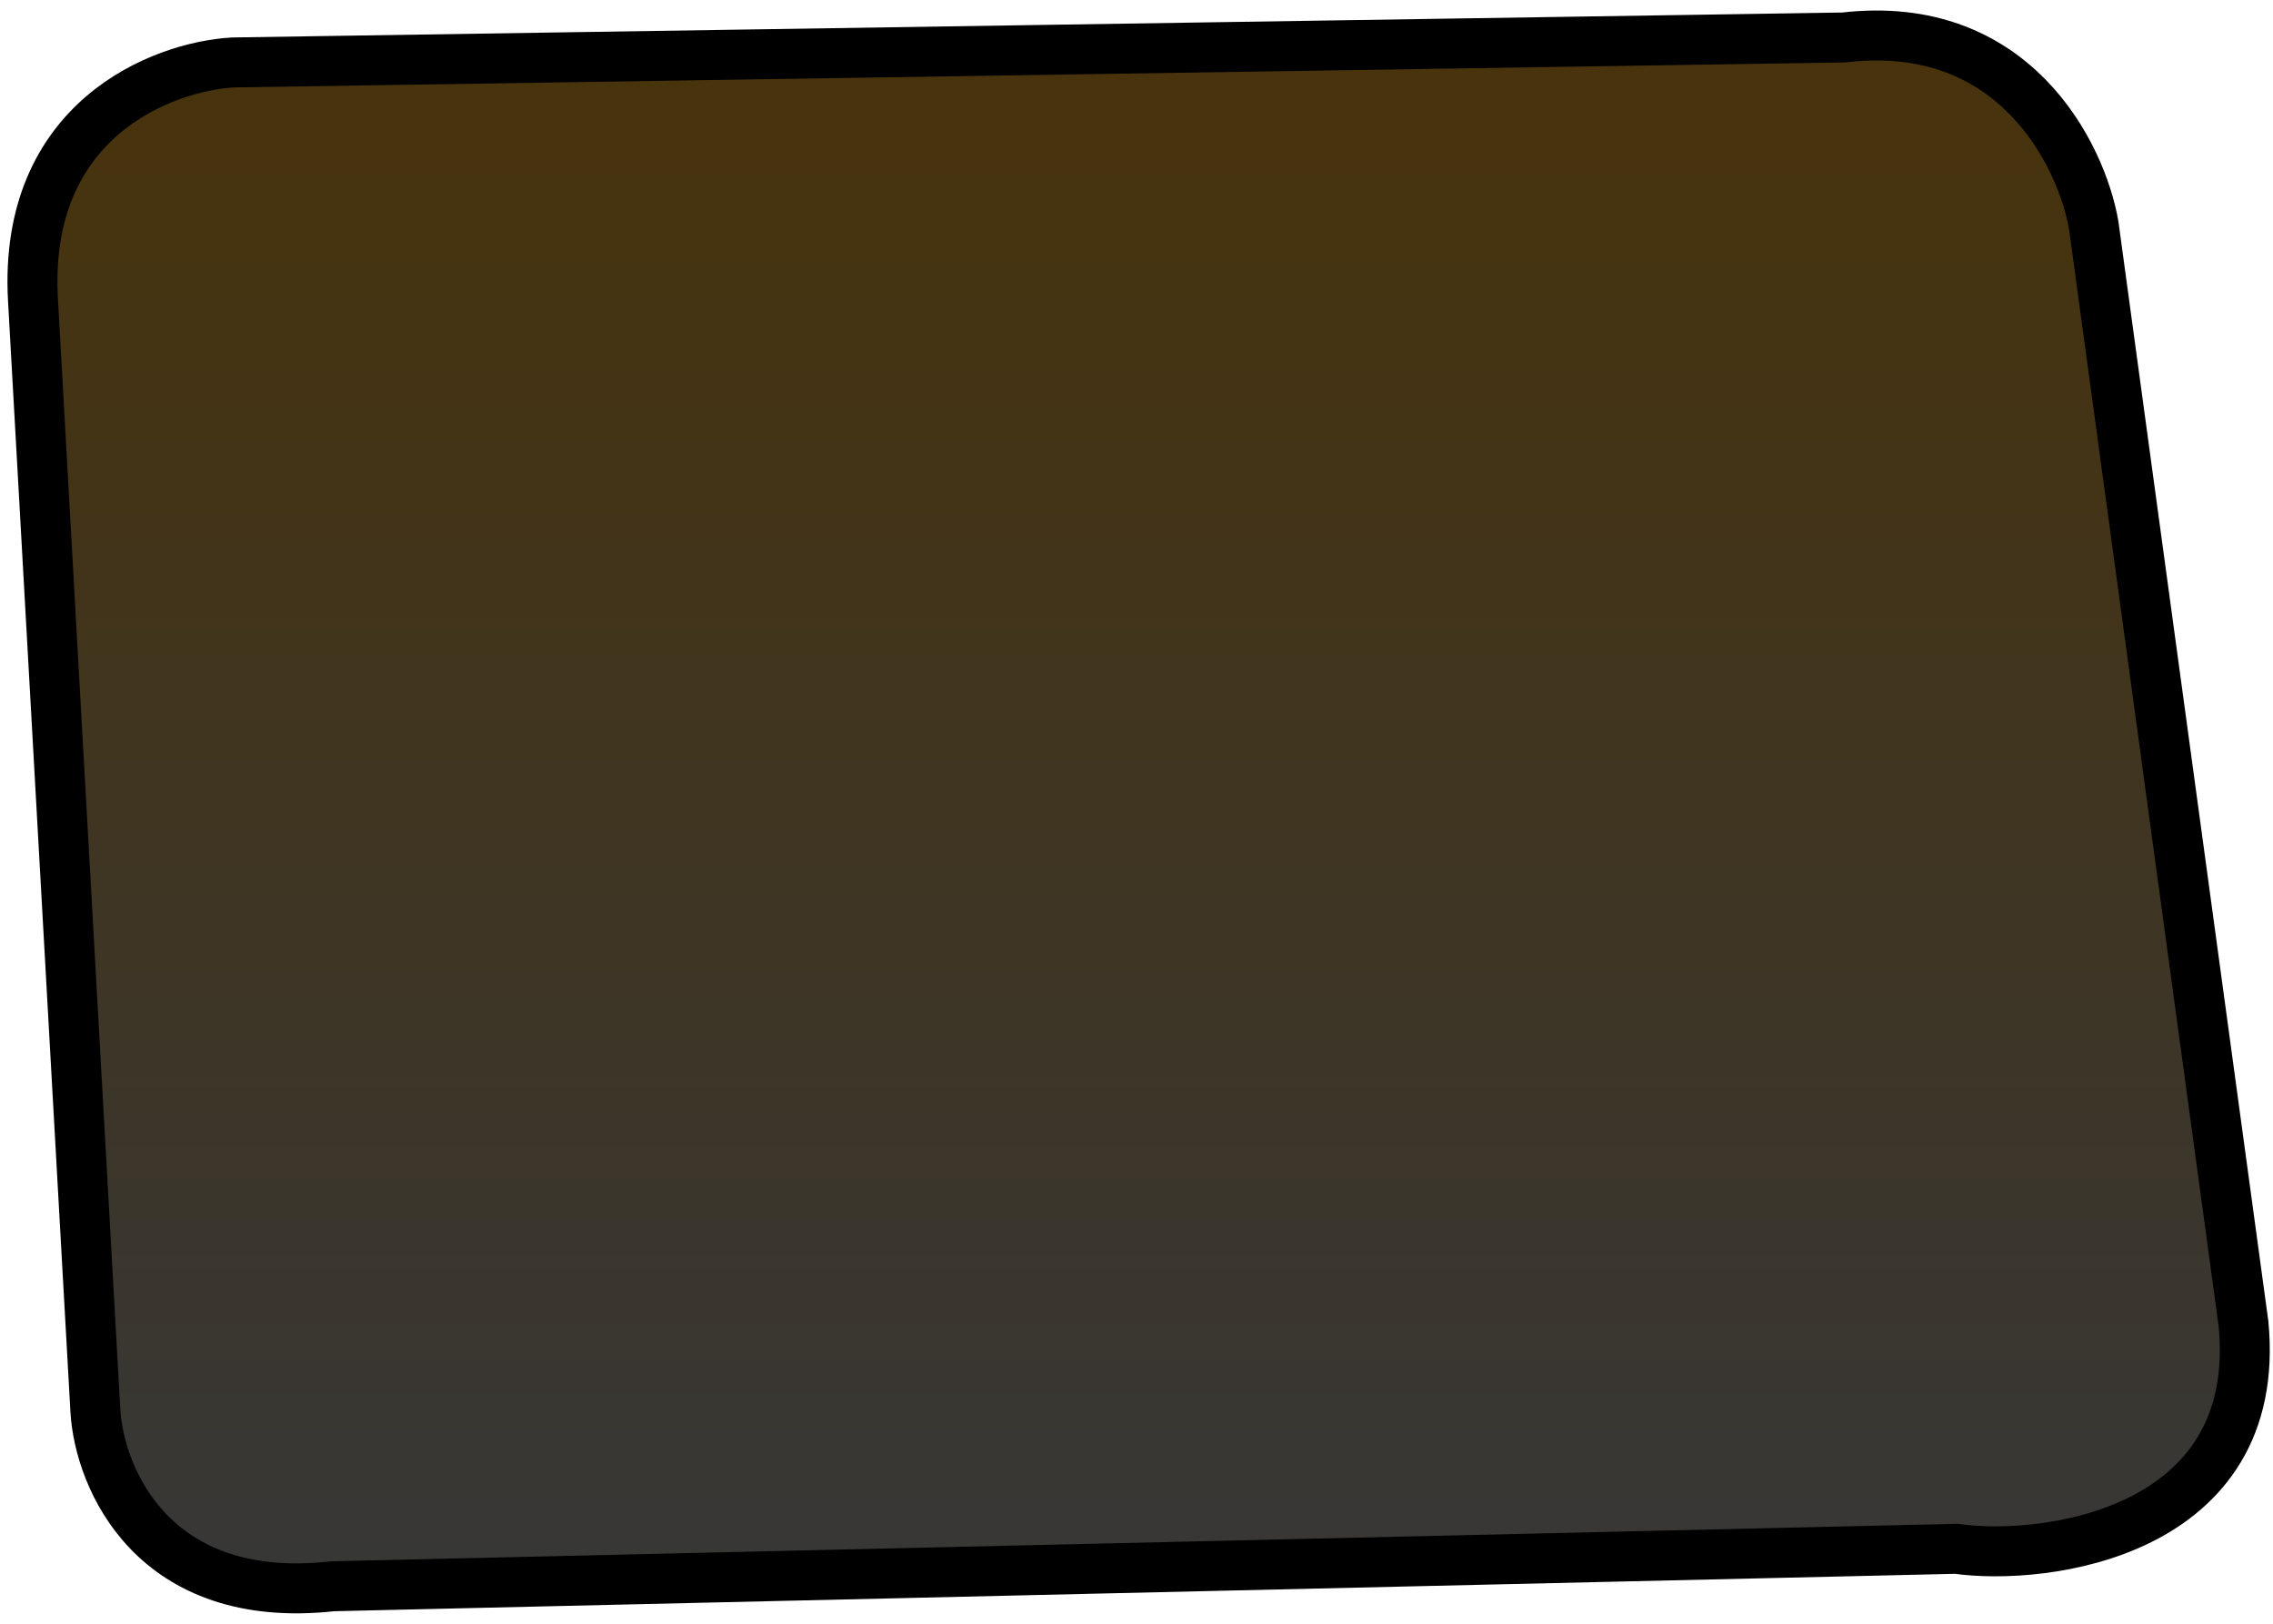 <svg width="91" height="65" viewBox="0 0 91 65" fill="none" xmlns="http://www.w3.org/2000/svg">
<path d="M3.82 56.5L1.32 12C0.915 4.8 6.485 2.667 9.32 2.5L73.82 1.5C80.62 0.7 83.32 6.167 83.82 9L89.82 53C90.62 61.4 81.82 62.5 78.32 62L13.32 63.5C6.12 64.3 3.987 59.167 3.82 56.5Z" fill="url(#paint0_linear_415_37)" stroke="black" stroke-width="2"/>
<defs>
<linearGradient id="paint0_linear_415_37" x1="45.585" y1="1.421" x2="45.585" y2="63.584" gradientUnits="userSpaceOnUse">
<stop stop-color="#48330B"/>
<stop offset="1" stop-color="#373737"/>
</linearGradient>
</defs>
</svg>
